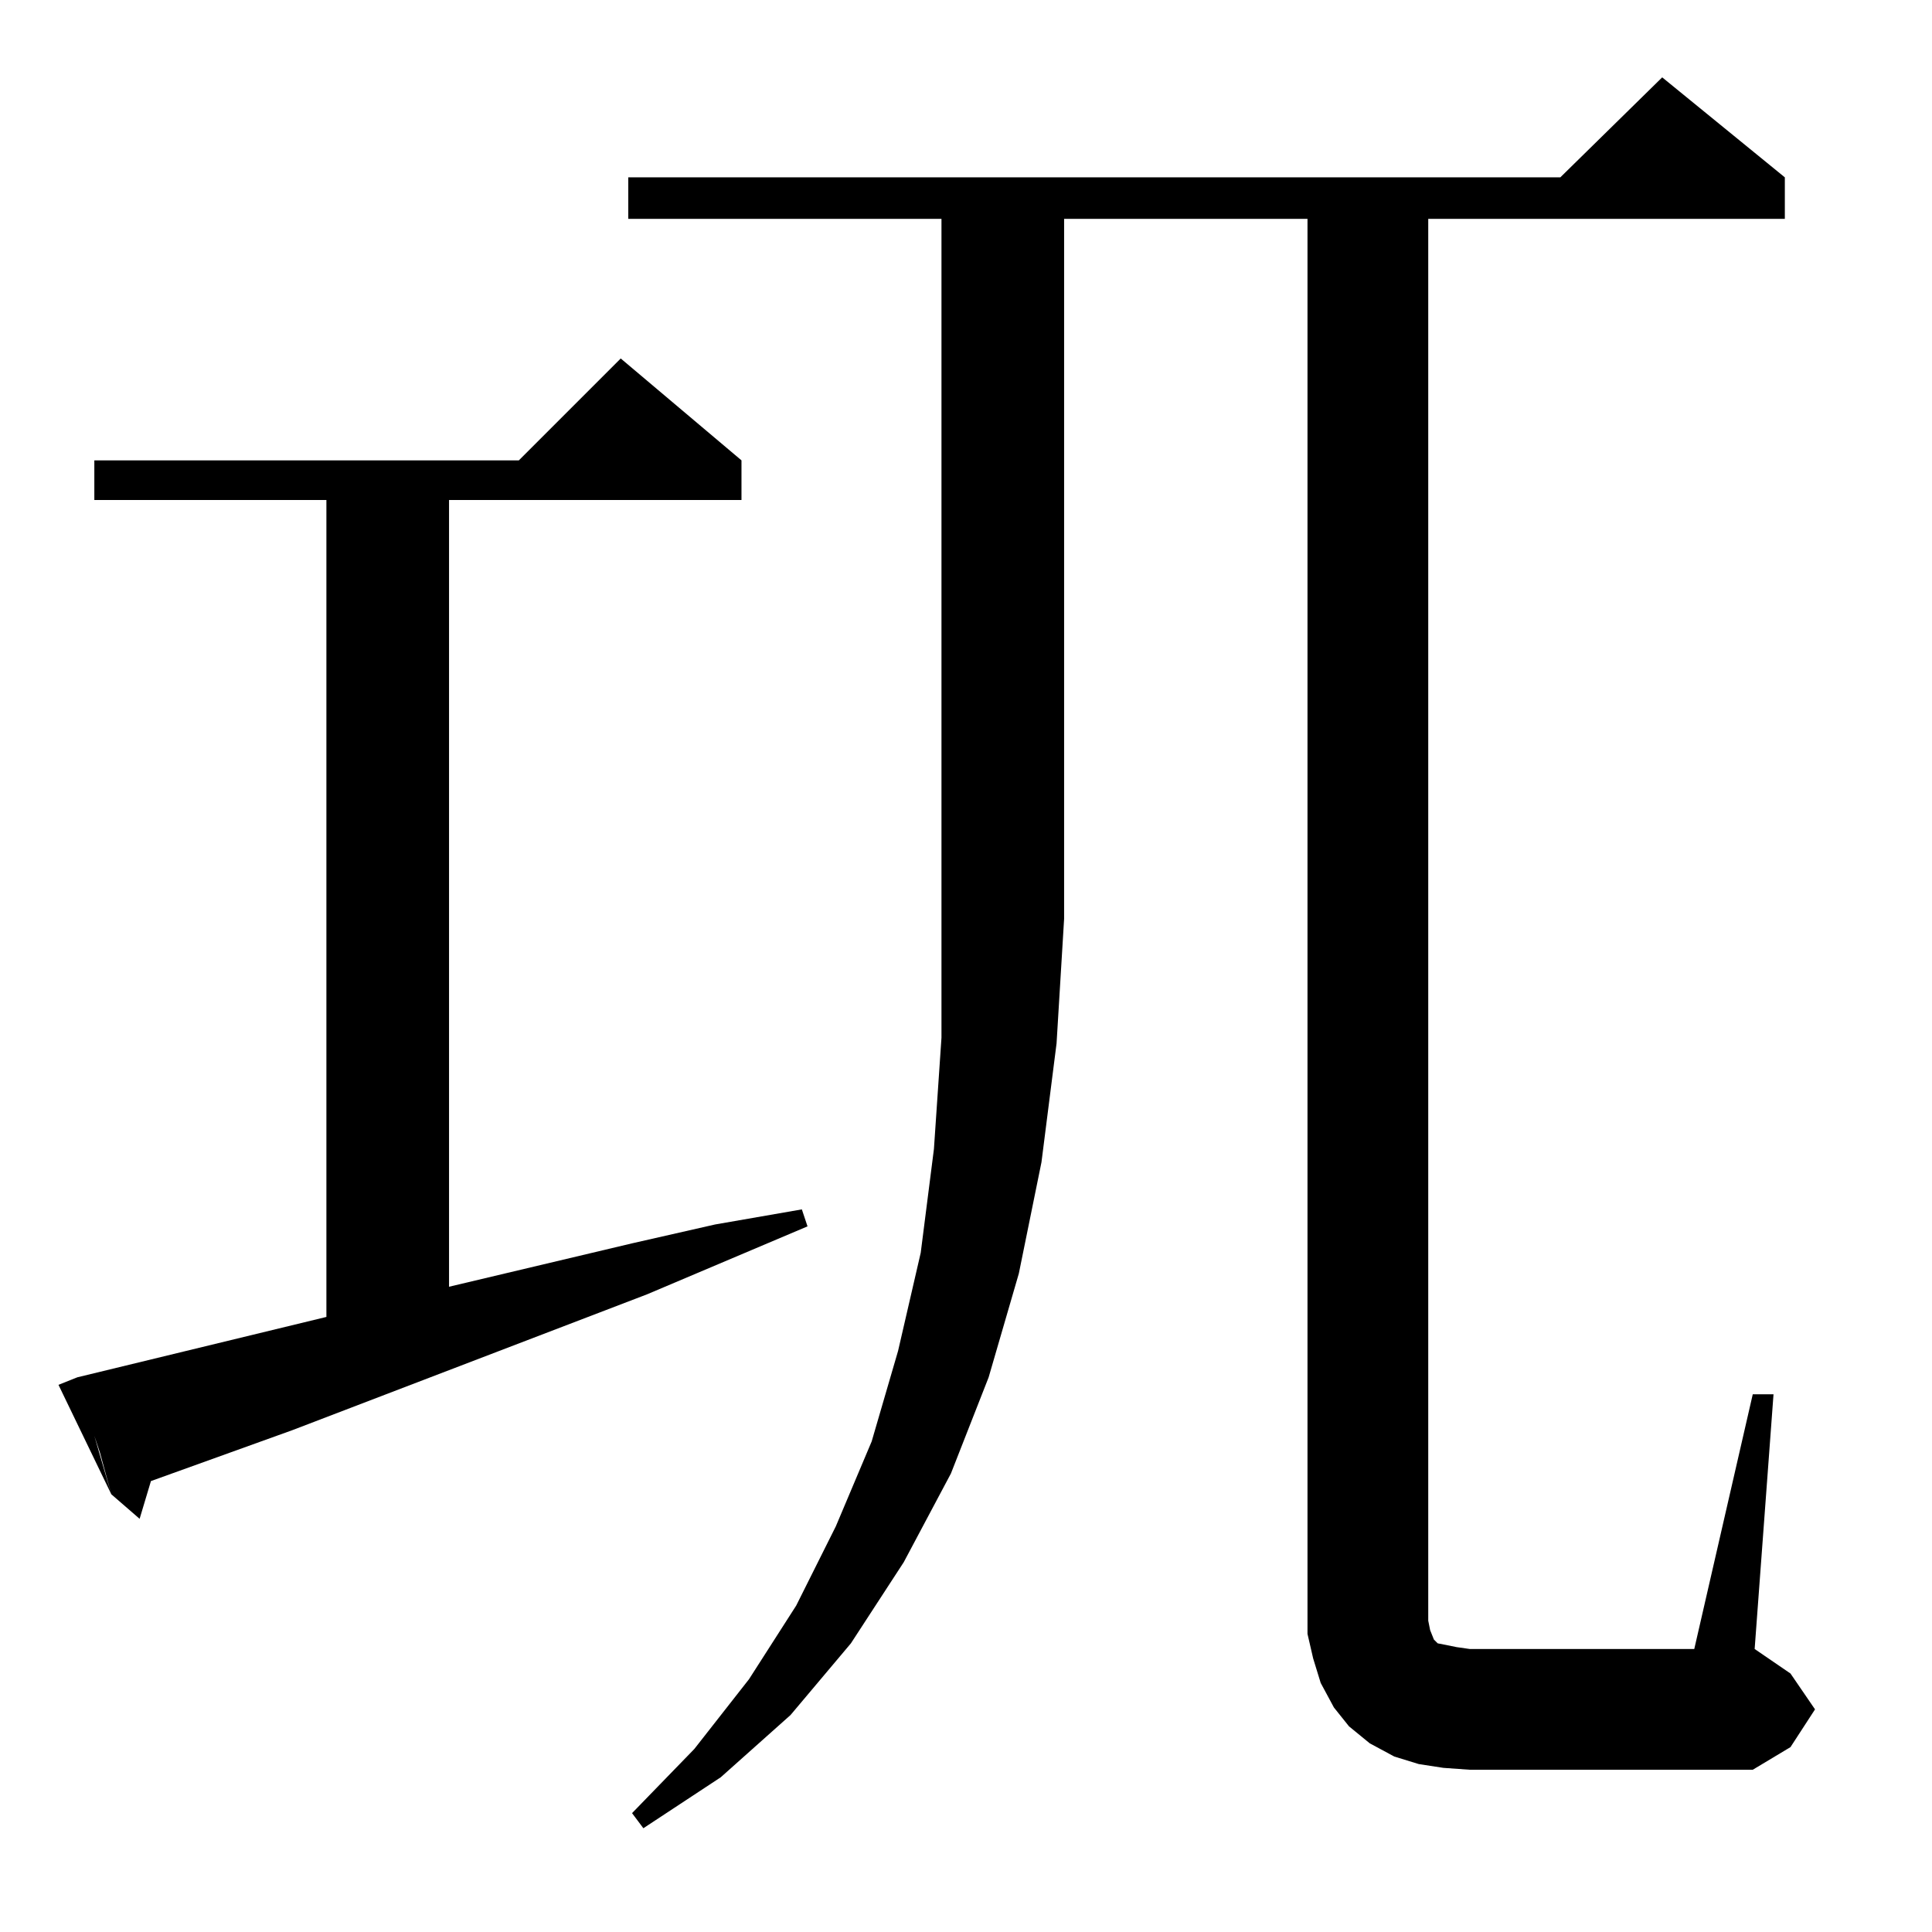 <?xml version="1.0" standalone="no"?>
<!DOCTYPE svg PUBLIC "-//W3C//DTD SVG 1.1//EN" "http://www.w3.org/Graphics/SVG/1.1/DTD/svg11.dtd" >
<svg xmlns="http://www.w3.org/2000/svg" xmlns:xlink="http://www.w3.org/1999/xlink" version="1.1" viewBox="0 -144 1024 1024">
  <g transform="matrix(1 0 0 -1 0 880)">
   <path fill="currentColor"
d="M499 908h65v-371l-4 -66l-8 -63l-12 -59l-16 -55l-20 -51l-25 -47l-28 -43l-32 -38l-37 -33l-41 -27l-6 8l33 34l29 37l25 39l21 42l19 45l14 48l12 52l7 55l4 59v63v371zM693 908h-360v22h494l54 53l65 -53v-22h-189v-743l1 -5l2 -5l2 -2l5 -1l5 -1l7 -1h119l31 135h11
l-10 -135l19 -13l13 -19l-13 -20l-20 -12h-150l-14 1l-13 2l-13 4l-13 7l-11 9l-8 10l-7 13l-4 13l-3 13v14v736zM59 232l-6 22l-2 6l-2 6l-7 24l-1 4l132 32v433h-123v21h225l54 54l64 -54v-21h-155v-417l97 23l44 10l46 8l3 -9l-85 -36l-188 -72l-75 -27l-6 -20zM41 294
l18 -62l-28 58z" />
  </g>

</svg>
